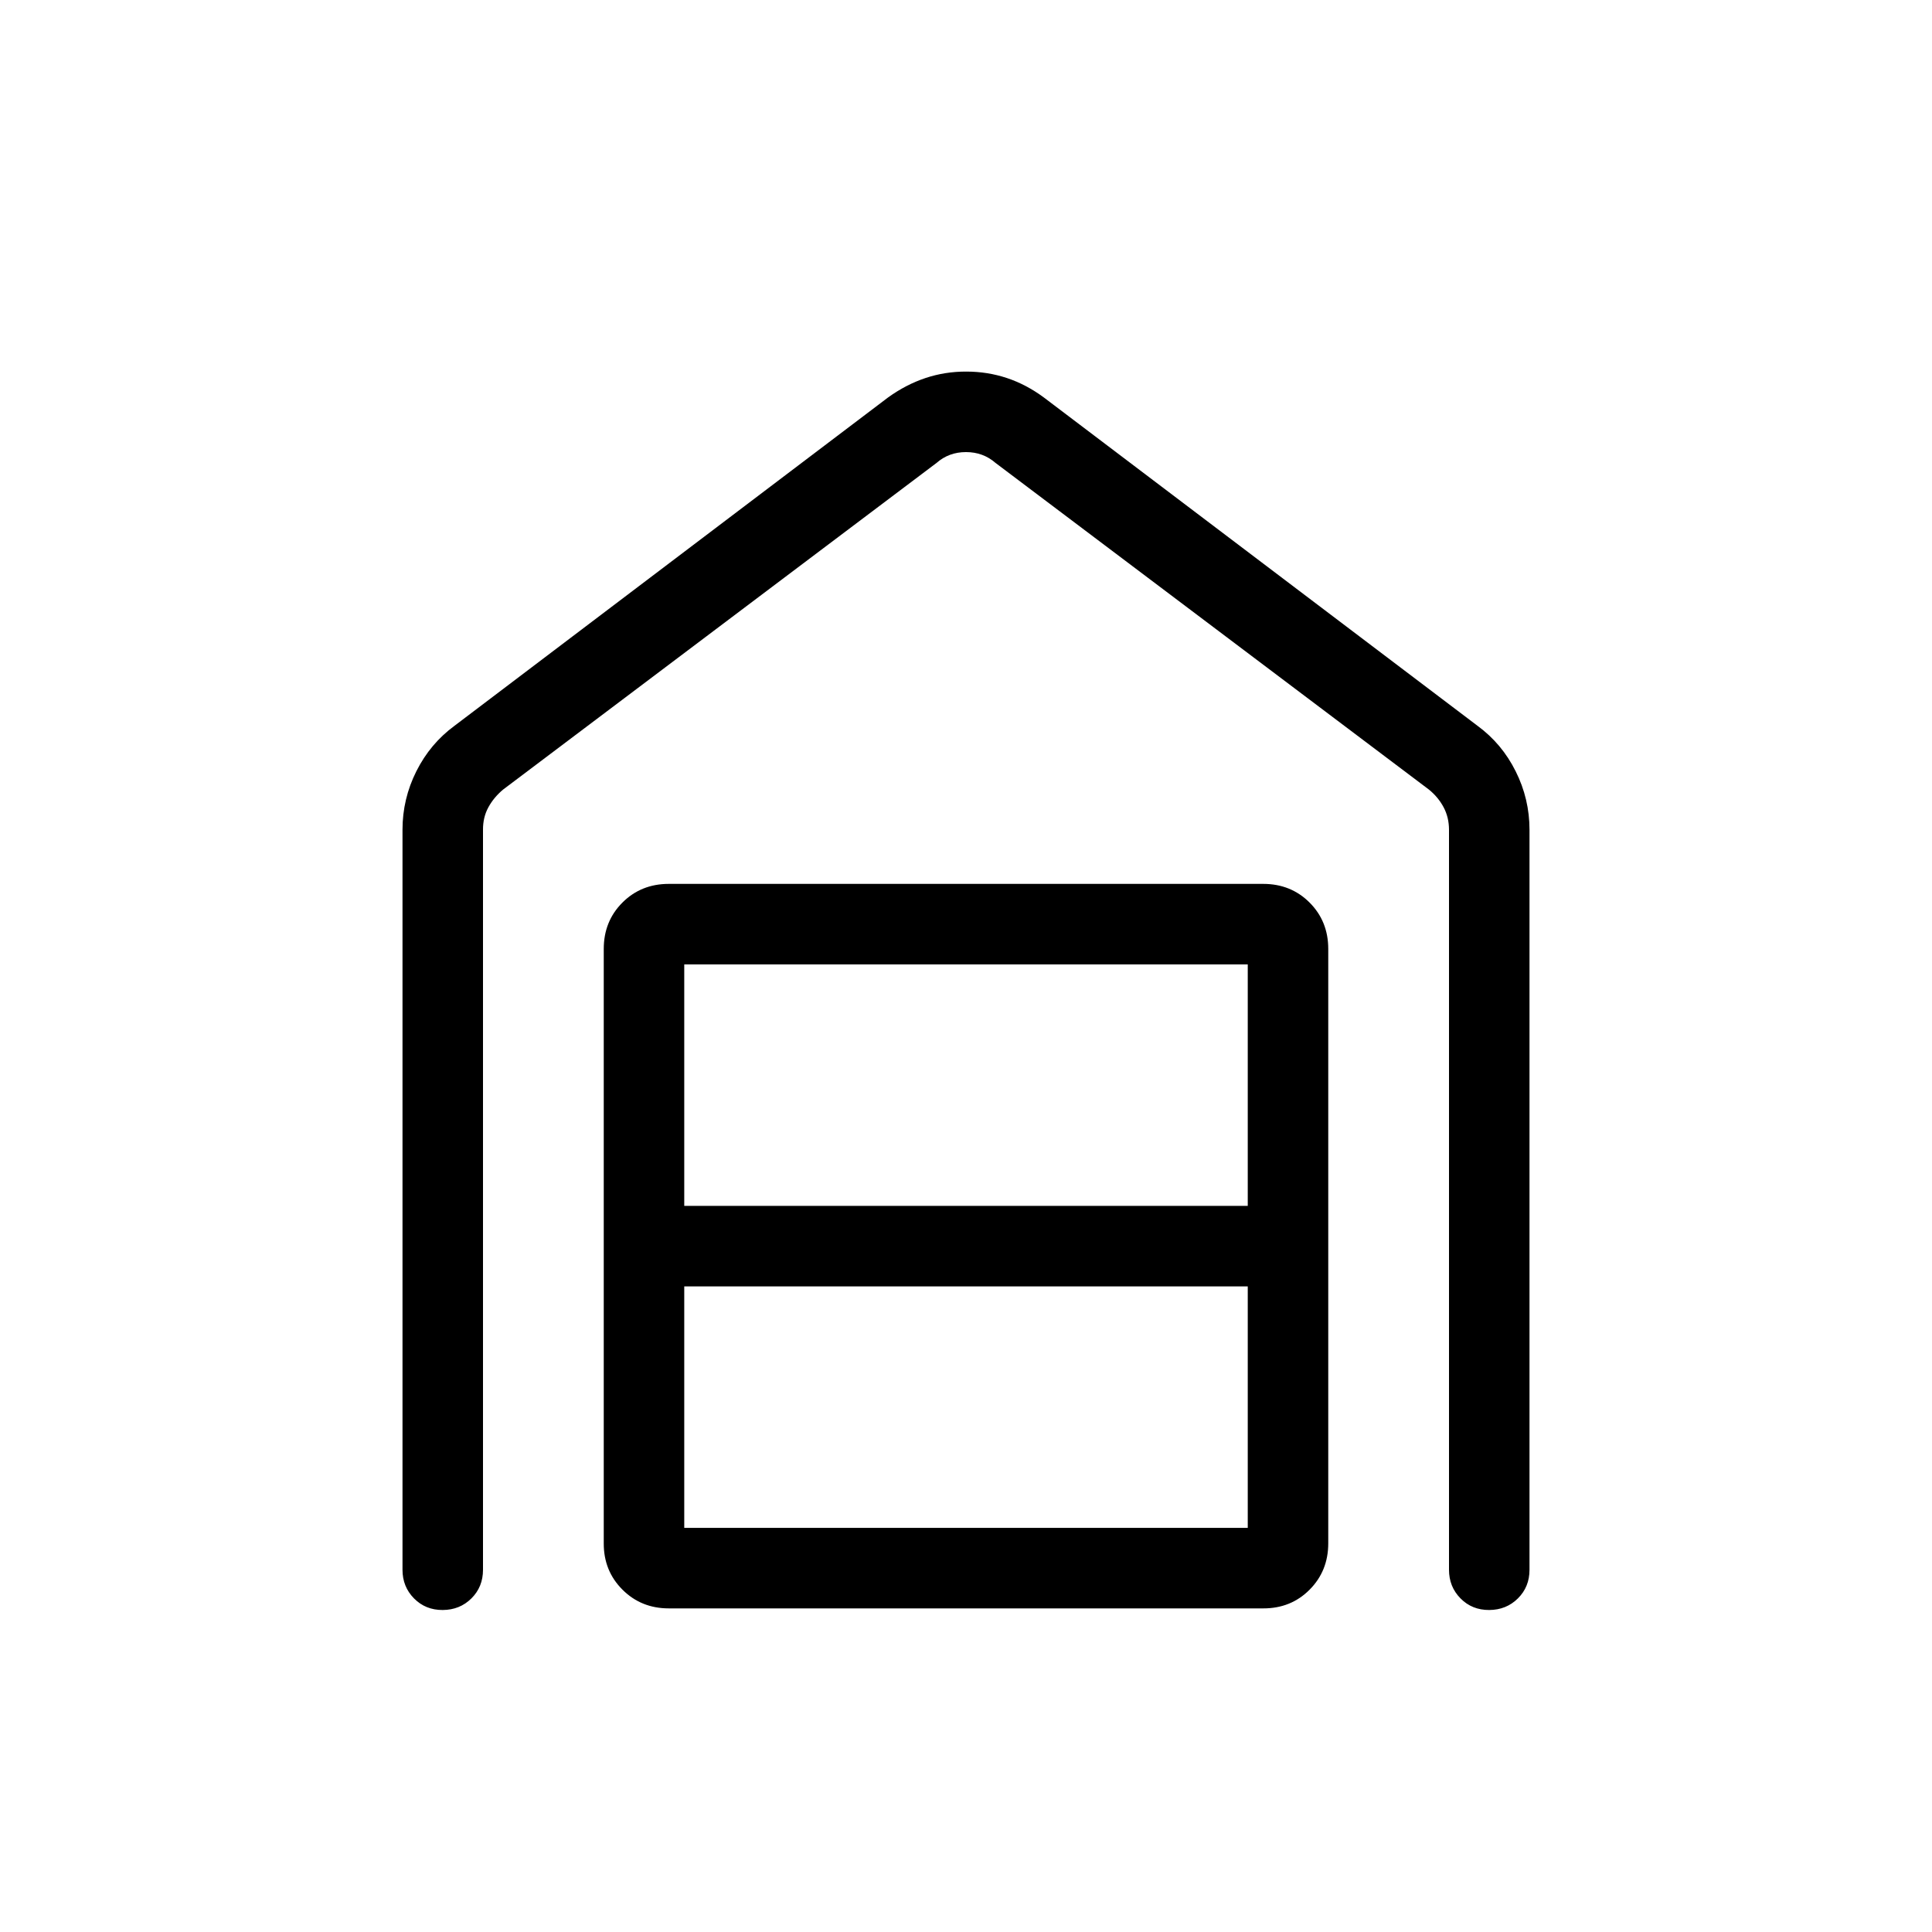 <svg xmlns="http://www.w3.org/2000/svg" width="32" height="32" viewBox="0 0 24 24"><path fill="currentColor" d="M12.004 4.616q.263 0 .504.08t.461.243l5.385 4.077q.303.222.474.565q.172.343.172.727V19.5q0 .213-.144.356t-.357.144t-.356-.144T18 19.5v-9.192q0-.154-.067-.28t-.183-.22L12.366 5.75q-.154-.134-.366-.134t-.365.134L6.25 9.808q-.115.096-.183.22t-.067.28V19.5q0 .213-.144.356T5.499 20t-.356-.144T5 19.5v-9.192q0-.384.172-.727t.474-.565l5.385-4.078q.223-.161.466-.242t.507-.08M8.5 18.98h7v-3h-7zm0-4h7v-3h-7zm-.192 5q-.343 0-.576-.233t-.232-.575v-7.384q0-.344.232-.576t.576-.232h7.384q.344 0 .576.232t.232.576v7.384q0 .343-.232.576t-.576.232z"/></svg>